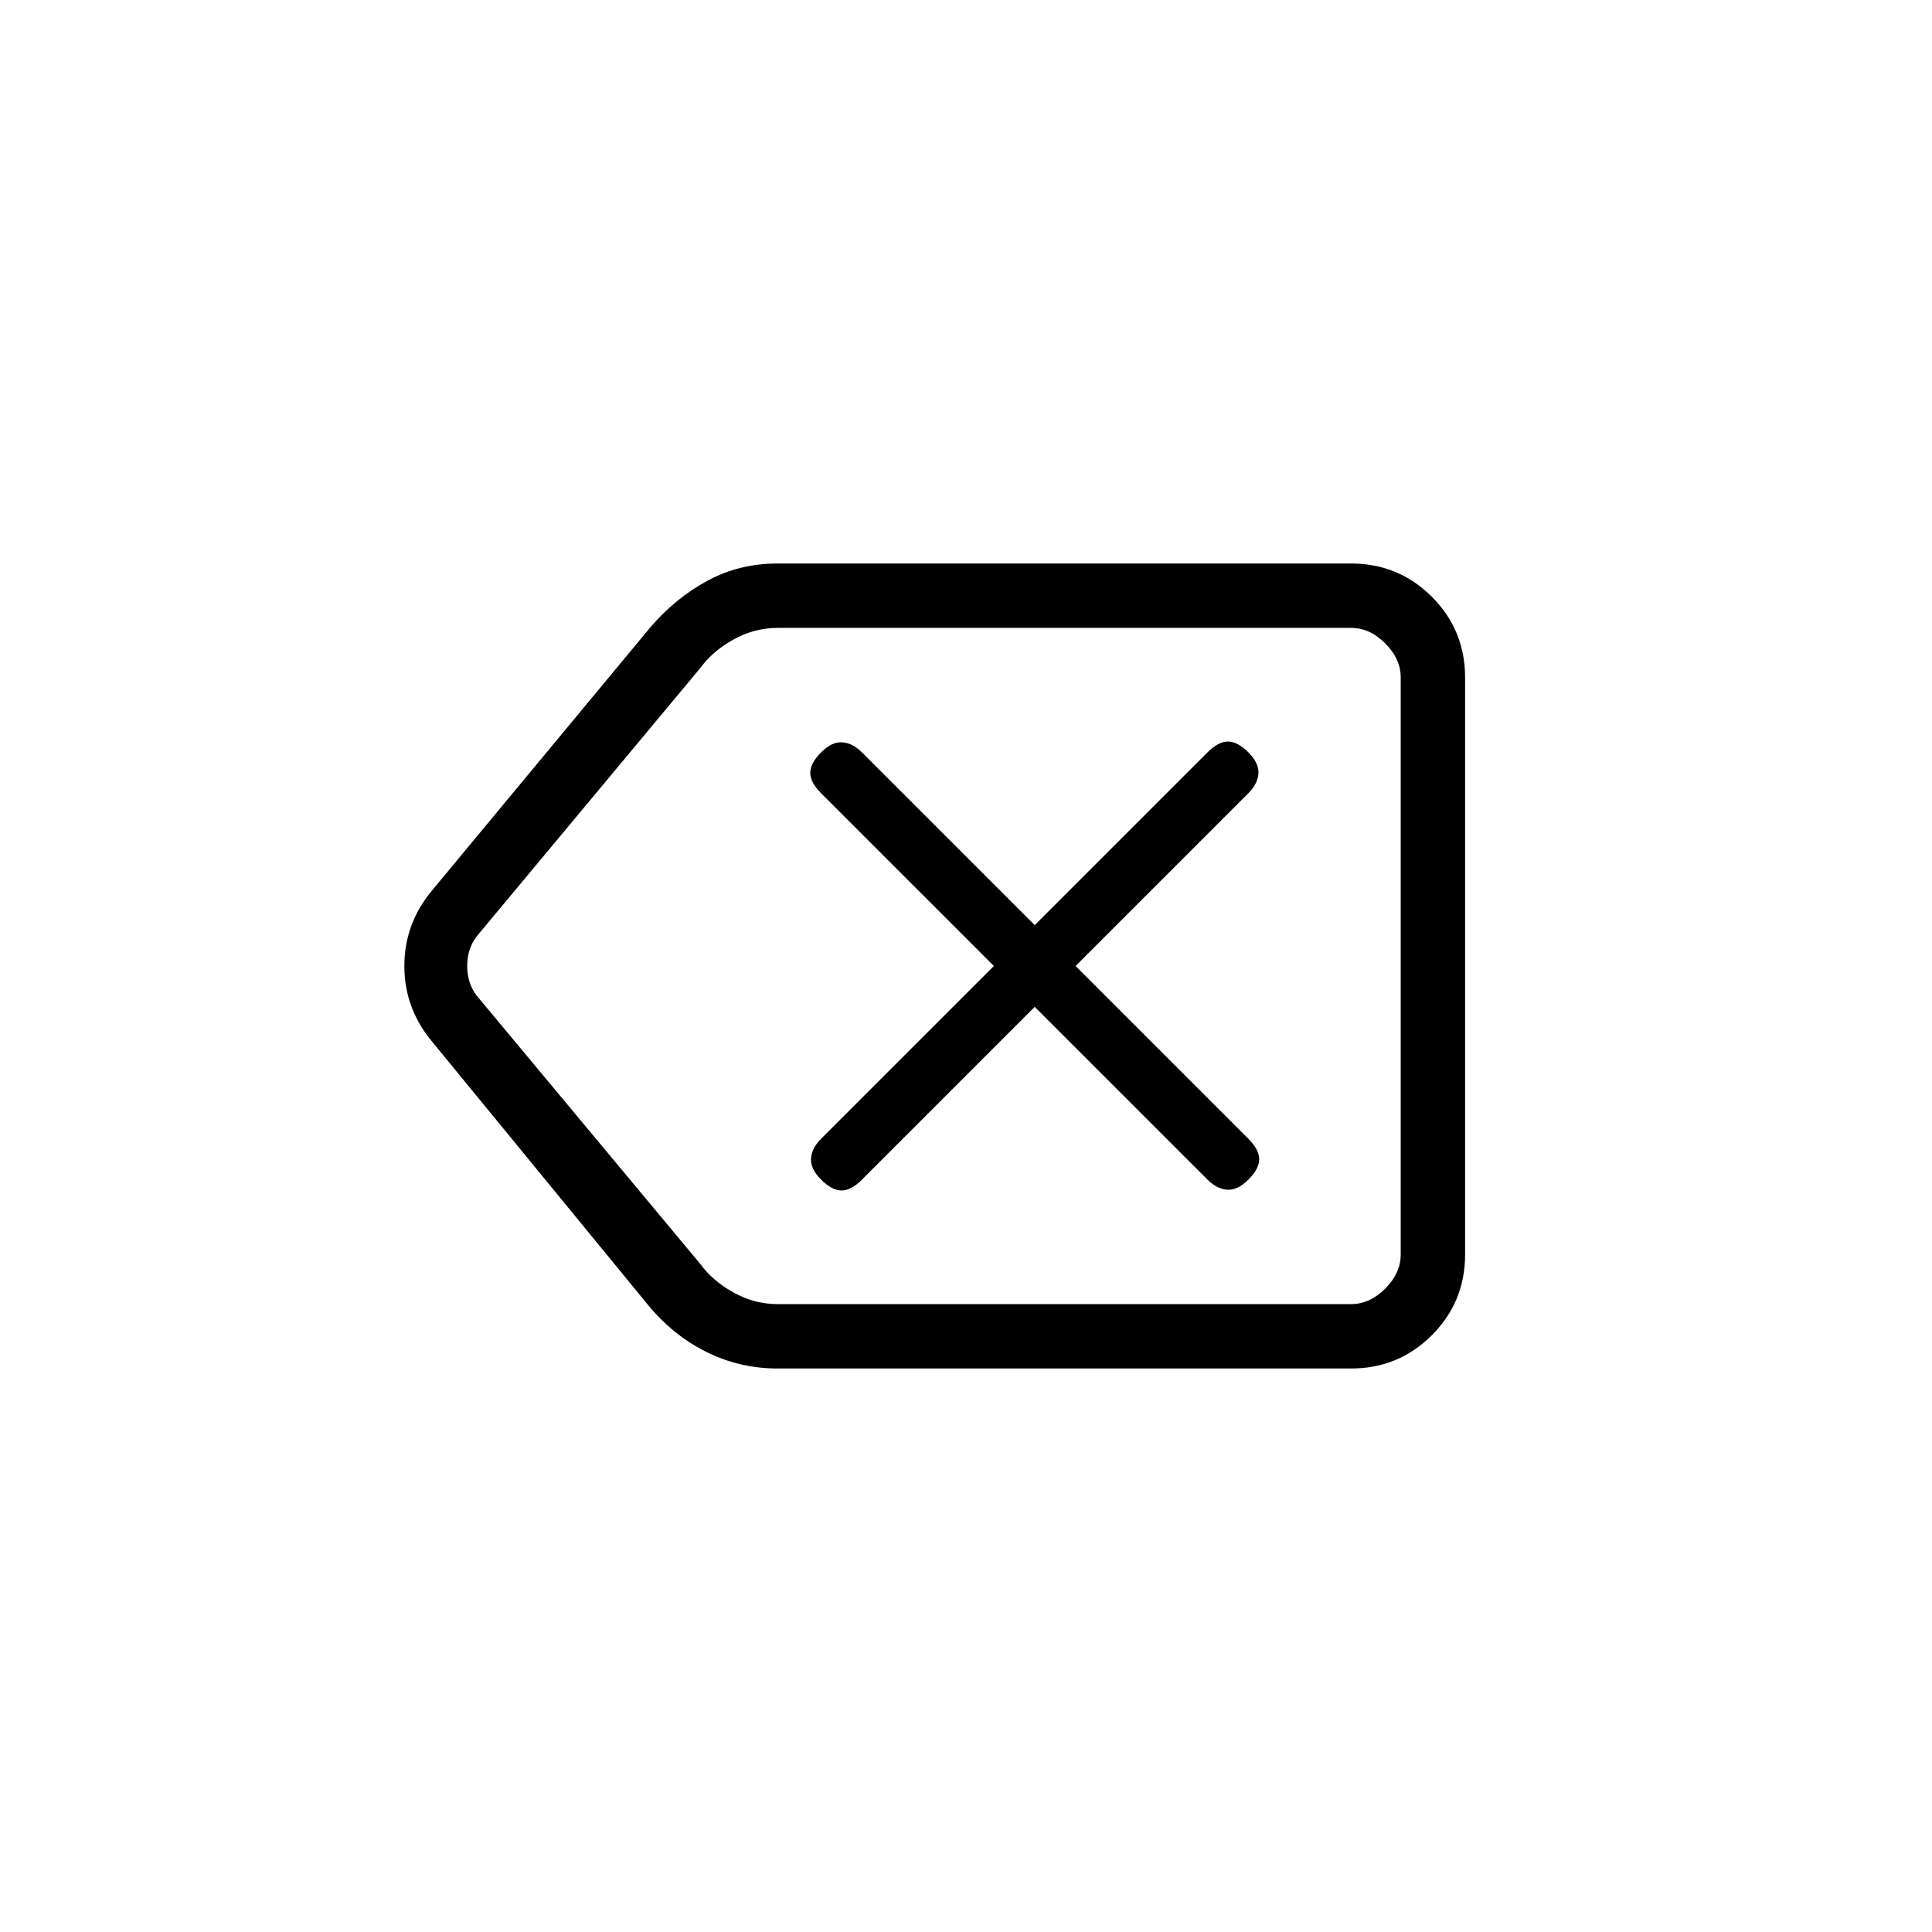<svg xmlns="http://www.w3.org/2000/svg" height="20" viewBox="0 -960 960 960" width="20"><path d="M386.38-280q-18.26 0-34.44-7.77-16.17-7.77-28.71-22.31L213.85-443.46q-12.93-16.16-12.93-36.54t12.93-36.54l109.38-131.84q12.54-14.54 28.33-23.08t34.82-8.54h285q23.55 0 40.09 16.53Q728-646.93 728-623.38v286.76q0 23.55-16.53 40.09Q694.93-280 671.38-280h-285ZM696-312v-336 336Zm-309.62 0h285q9.24 0 16.93-7.69 7.69-7.69 7.69-16.93v-286.76q0-9.24-7.69-16.93-7.69-7.69-16.93-7.69h-285q-11.53 0-21.92 5.77-10.38 5.77-16.54 14.23L236.77-494.62q-4.62 6.16-4.62 14.62 0 8.46 4.62 14.62L347.92-332q6.16 8.46 16.54 14.23 10.39 5.77 21.92 5.77Zm127.77-147.69L600-373.85q4.62 4.62 9.77 5 5.15.39 10.54-5 5.38-5.38 5.38-10.15 0-4.77-5.38-10.15L534.46-480l85.85-85.85q4.61-4.61 5-9.77.38-5.15-5-10.53-5.39-5.39-10.16-5.39-4.77 0-10.15 5.39l-85.85 85.84-85.84-85.84q-4.62-4.62-9.77-5-5.16-.39-10.54 5-5.38 5.38-5.38 10.15 0 4.77 5.38 10.15L493.85-480 408-394.15q-4.62 4.61-5 9.77-.38 5.15 5 10.53 5.38 5.39 10.15 5.39 4.77 0 10.16-5.39l85.84-85.84Z"/></svg>